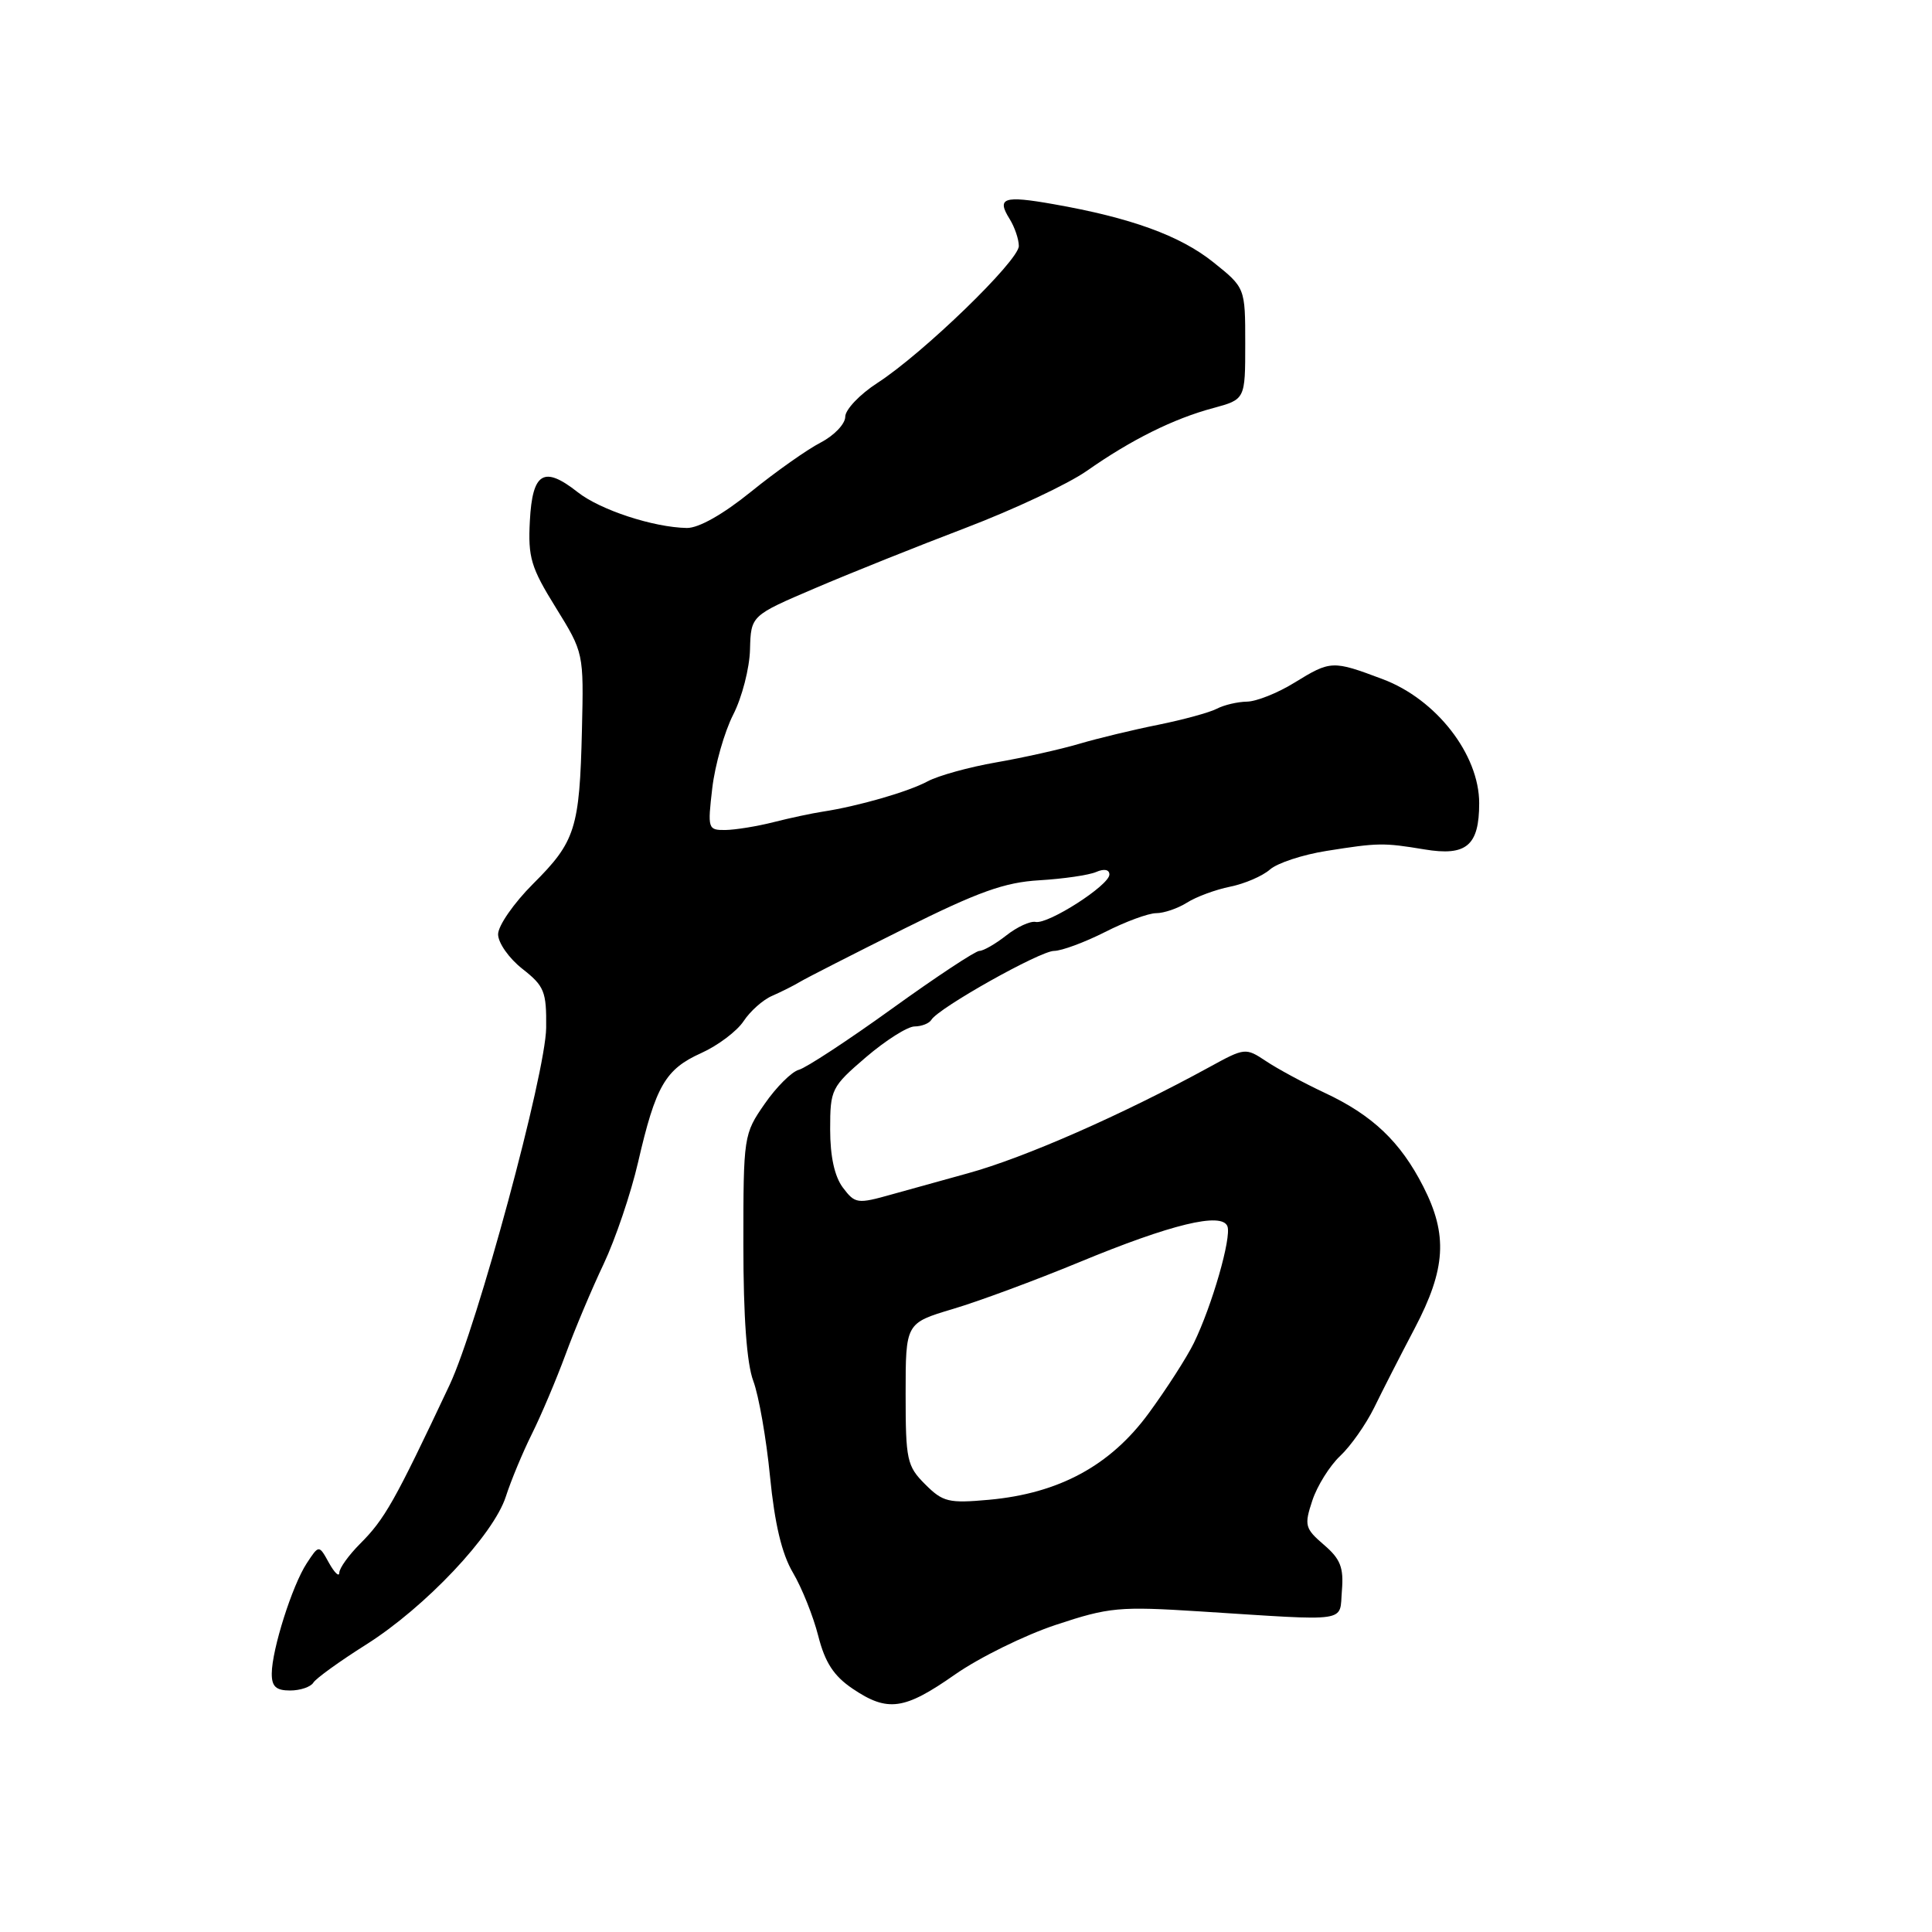 <?xml version="1.0" encoding="UTF-8" standalone="no"?>
<!DOCTYPE svg PUBLIC "-//W3C//DTD SVG 1.1//EN" "http://www.w3.org/Graphics/SVG/1.1/DTD/svg11.dtd" >
<svg xmlns="http://www.w3.org/2000/svg" xmlns:xlink="http://www.w3.org/1999/xlink" version="1.1" viewBox="0 0 256 256">
 <g >
 <path fill="currentColor"
d=" M 126.53 221.89 C 129.75 219.64 135.79 216.66 139.94 215.29 C 146.96 212.96 148.32 212.84 159.00 213.52 C 179.15 214.80 177.45 215.05 177.81 210.75 C 178.06 207.71 177.62 206.57 175.42 204.69 C 172.91 202.53 172.80 202.12 173.89 198.83 C 174.53 196.89 176.19 194.23 177.58 192.92 C 178.97 191.62 180.99 188.74 182.08 186.53 C 183.16 184.31 185.58 179.57 187.46 176.00 C 191.59 168.13 191.86 163.62 188.59 157.22 C 185.56 151.28 181.86 147.76 175.50 144.79 C 172.75 143.50 169.27 141.62 167.76 140.61 C 165.05 138.81 164.95 138.82 160.26 141.39 C 148.73 147.70 135.75 153.41 128.24 155.47 C 125.35 156.27 120.82 157.52 118.18 158.26 C 113.60 159.55 113.31 159.51 111.69 157.37 C 110.58 155.89 110.00 153.24 110.00 149.64 C 110.00 144.34 110.16 144.02 114.75 140.08 C 117.36 137.85 120.26 136.01 121.19 136.01 C 122.12 136.00 123.13 135.61 123.42 135.12 C 124.41 133.53 137.82 126.00 139.67 126.00 C 140.68 125.99 143.71 124.87 146.42 123.50 C 149.13 122.12 152.18 121.00 153.20 121.00 C 154.23 121.00 156.07 120.37 157.29 119.60 C 158.50 118.83 161.07 117.88 163.00 117.49 C 164.93 117.10 167.29 116.08 168.27 115.22 C 169.24 114.36 172.61 113.25 175.77 112.75 C 182.63 111.66 183.30 111.65 188.74 112.55 C 194.31 113.48 196.00 112.05 196.00 106.43 C 196.00 99.97 190.31 92.65 183.21 89.99 C 176.56 87.49 176.33 87.50 171.50 90.47 C 169.30 91.83 166.48 92.95 165.24 92.97 C 163.99 92.99 162.19 93.41 161.24 93.91 C 160.28 94.41 156.80 95.36 153.50 96.03 C 150.20 96.69 145.47 97.83 143.00 98.56 C 140.53 99.29 135.57 100.40 132.00 101.02 C 128.43 101.64 124.34 102.77 122.92 103.53 C 120.34 104.92 113.70 106.83 109.00 107.55 C 107.62 107.76 104.70 108.38 102.50 108.94 C 100.30 109.50 97.43 109.96 96.11 109.98 C 93.80 110.00 93.75 109.82 94.38 104.43 C 94.74 101.36 95.99 96.98 97.15 94.70 C 98.32 92.42 99.32 88.53 99.38 86.06 C 99.50 81.57 99.50 81.57 108.00 77.94 C 112.67 75.94 121.67 72.34 128.00 69.93 C 134.32 67.52 141.53 64.13 144.00 62.40 C 149.87 58.28 155.49 55.48 160.76 54.07 C 165.00 52.92 165.00 52.92 165.00 45.53 C 165.00 38.13 165.00 38.13 160.75 34.73 C 156.36 31.22 149.84 28.85 139.58 27.05 C 132.97 25.88 132.02 26.21 133.79 29.03 C 134.45 30.10 135.00 31.71 135.00 32.60 C 135.00 34.54 122.28 46.86 116.25 50.75 C 113.92 52.26 112.00 54.28 112.00 55.22 C 112.00 56.17 110.54 57.70 108.76 58.63 C 106.97 59.55 102.82 62.48 99.52 65.15 C 95.80 68.16 92.58 69.98 91.01 69.96 C 86.58 69.88 79.53 67.57 76.54 65.21 C 72.06 61.68 70.55 62.59 70.21 69.01 C 69.95 73.86 70.35 75.20 73.64 80.50 C 77.35 86.50 77.35 86.50 77.11 96.73 C 76.80 109.78 76.25 111.52 70.63 117.12 C 68.09 119.66 66.00 122.66 66.00 123.80 C 66.00 124.93 67.45 126.99 69.21 128.37 C 72.13 130.66 72.42 131.37 72.37 136.19 C 72.30 142.24 63.25 175.69 59.58 183.50 C 52.26 199.03 50.99 201.28 47.68 204.59 C 46.21 206.07 44.98 207.77 44.96 208.39 C 44.95 209.00 44.33 208.42 43.59 207.09 C 42.26 204.68 42.26 204.68 40.64 207.15 C 38.72 210.08 36.03 218.57 36.01 221.75 C 36.00 223.47 36.57 224.00 38.44 224.00 C 39.78 224.00 41.17 223.53 41.52 222.96 C 41.87 222.39 45.02 220.12 48.52 217.91 C 56.35 212.97 65.41 203.37 67.03 198.29 C 67.70 196.21 69.25 192.47 70.48 190.00 C 71.71 187.53 73.71 182.80 74.93 179.50 C 76.14 176.20 78.41 170.80 79.98 167.50 C 81.54 164.20 83.60 158.12 84.55 154.00 C 86.88 143.89 88.16 141.68 92.91 139.54 C 95.13 138.54 97.66 136.63 98.53 135.31 C 99.40 133.99 101.09 132.48 102.30 131.96 C 103.51 131.43 105.17 130.60 106.00 130.10 C 106.83 129.60 113.01 126.45 119.74 123.09 C 129.63 118.16 133.10 116.91 137.74 116.64 C 140.91 116.45 144.29 115.96 145.25 115.54 C 146.31 115.08 147.00 115.22 147.00 115.88 C 147.00 117.30 138.89 122.50 137.22 122.16 C 136.52 122.02 134.77 122.82 133.34 123.95 C 131.90 125.08 130.30 126.00 129.77 126.00 C 129.25 126.00 124.04 129.44 118.20 133.65 C 112.36 137.86 106.80 141.50 105.86 141.75 C 104.91 142.00 102.87 144.03 101.32 146.27 C 98.54 150.27 98.50 150.55 98.50 164.92 C 98.50 174.55 98.95 180.69 99.82 183.00 C 100.54 184.93 101.54 190.61 102.03 195.63 C 102.65 201.91 103.59 205.89 105.07 208.39 C 106.25 210.39 107.76 214.16 108.42 216.76 C 109.32 220.30 110.48 222.07 112.96 223.75 C 117.62 226.90 119.82 226.59 126.53 221.89 Z  M 122.59 196.68 C 120.17 194.26 120.00 193.47 120.00 184.70 C 120.00 175.32 120.00 175.32 126.25 173.45 C 129.69 172.43 137.22 169.64 143.00 167.25 C 155.20 162.20 161.90 160.58 162.64 162.49 C 163.20 163.97 160.61 172.99 158.19 177.96 C 157.26 179.86 154.56 184.06 152.19 187.29 C 147.11 194.21 140.31 197.89 131.03 198.73 C 125.70 199.21 124.94 199.03 122.59 196.68 Z "/>
</g>
</svg>